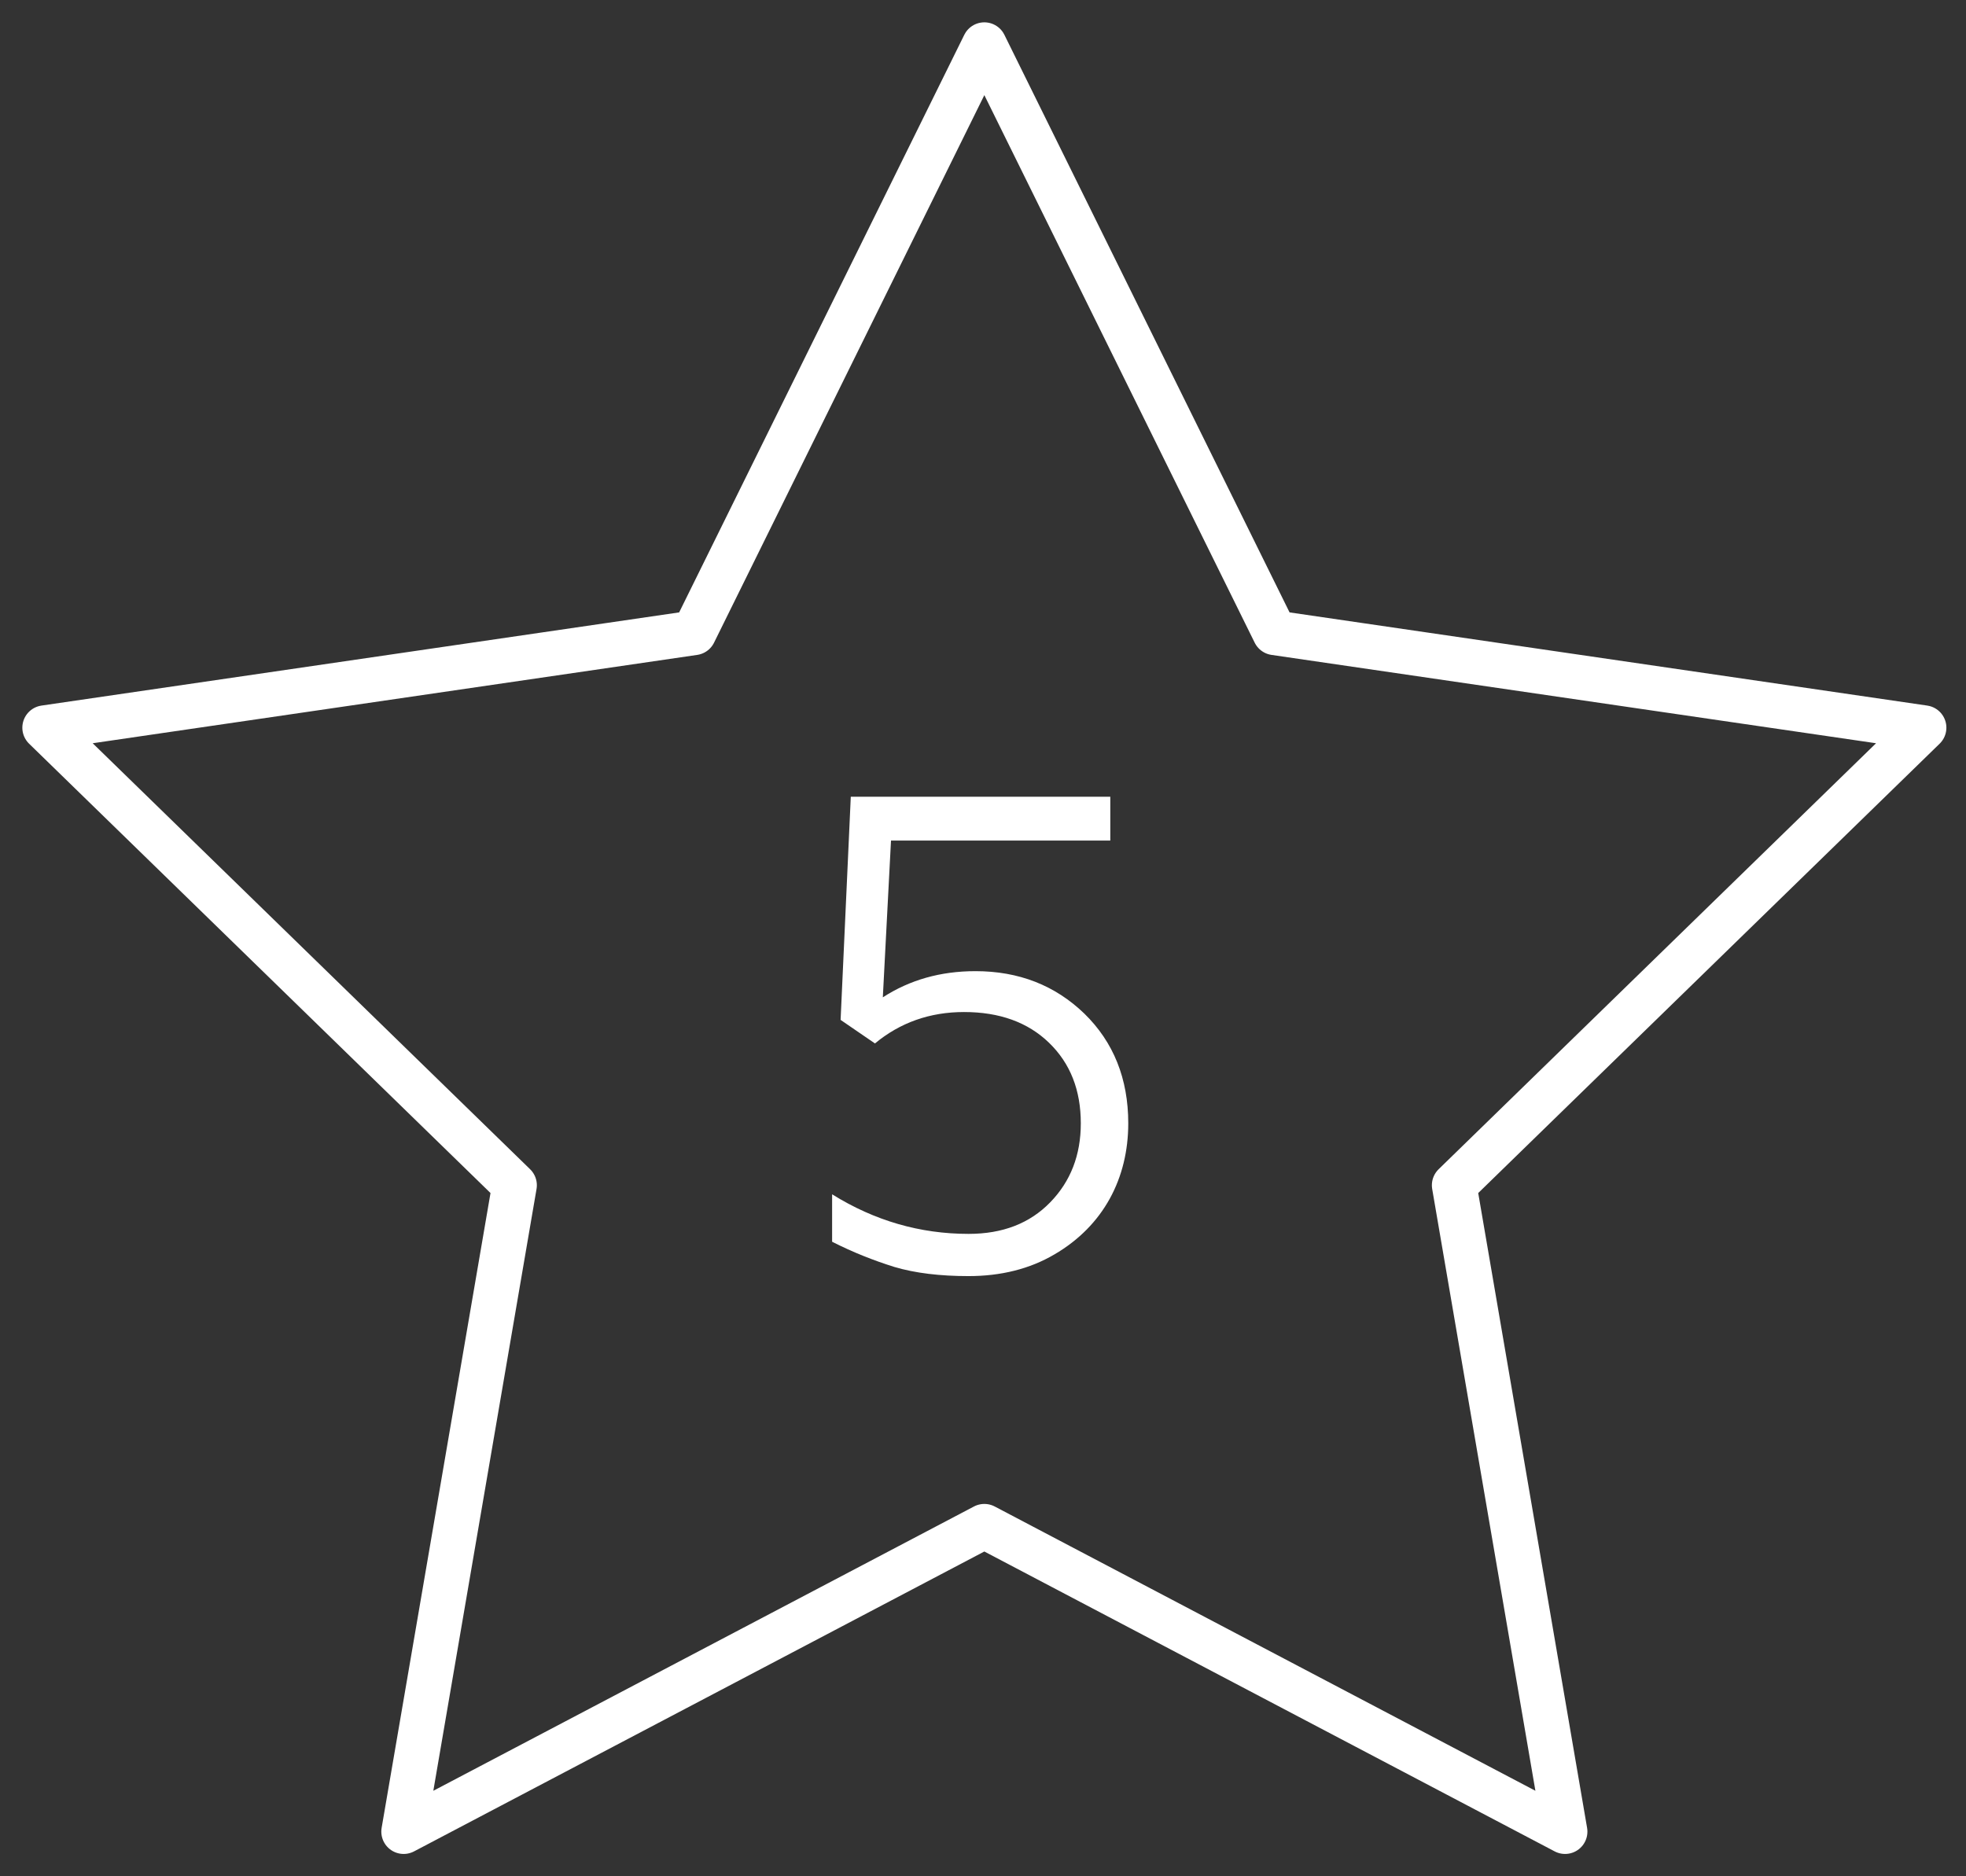 <svg v-if="icon.type == '5_star'" width="44" height="42" viewBox="0 0 44 42" fill="none" xmlns="http://www.w3.org/2000/svg">
            <rect x="0" y="0" width="44" height="42" fill="#333333" stroke="none"/>
            <path d="M22.03 1L28.529 14.165L43.061 16.289L32.546 26.531L35.027 41L22.03 34.165L9.034 41L11.515 26.531L1 16.289L15.532 14.165L22.03 1Z" stroke="white" stroke-linecap="round" stroke-linejoin="round"/>
            <path d="M18.623 27.796C19.084 28.03 19.546 28.213 20.015 28.36C20.483 28.499 21.04 28.565 21.677 28.565C22.402 28.565 23.047 28.404 23.596 28.081C24.702 27.437 25.251 26.368 25.251 25.145C25.251 24.148 24.922 23.328 24.27 22.691C23.611 22.054 22.798 21.739 21.831 21.739C21.047 21.739 20.359 21.936 19.758 22.325L19.941 18.816H24.849V17.835H19.041L18.813 22.83L19.582 23.357C20.146 22.889 20.813 22.654 21.575 22.654C22.366 22.654 23.003 22.881 23.479 23.343C23.955 23.804 24.189 24.405 24.189 25.145C24.189 25.855 23.962 26.441 23.508 26.91C23.047 27.386 22.439 27.62 21.677 27.62C20.593 27.62 19.575 27.327 18.623 26.734V27.796Z" fill="white"/>
          </svg>